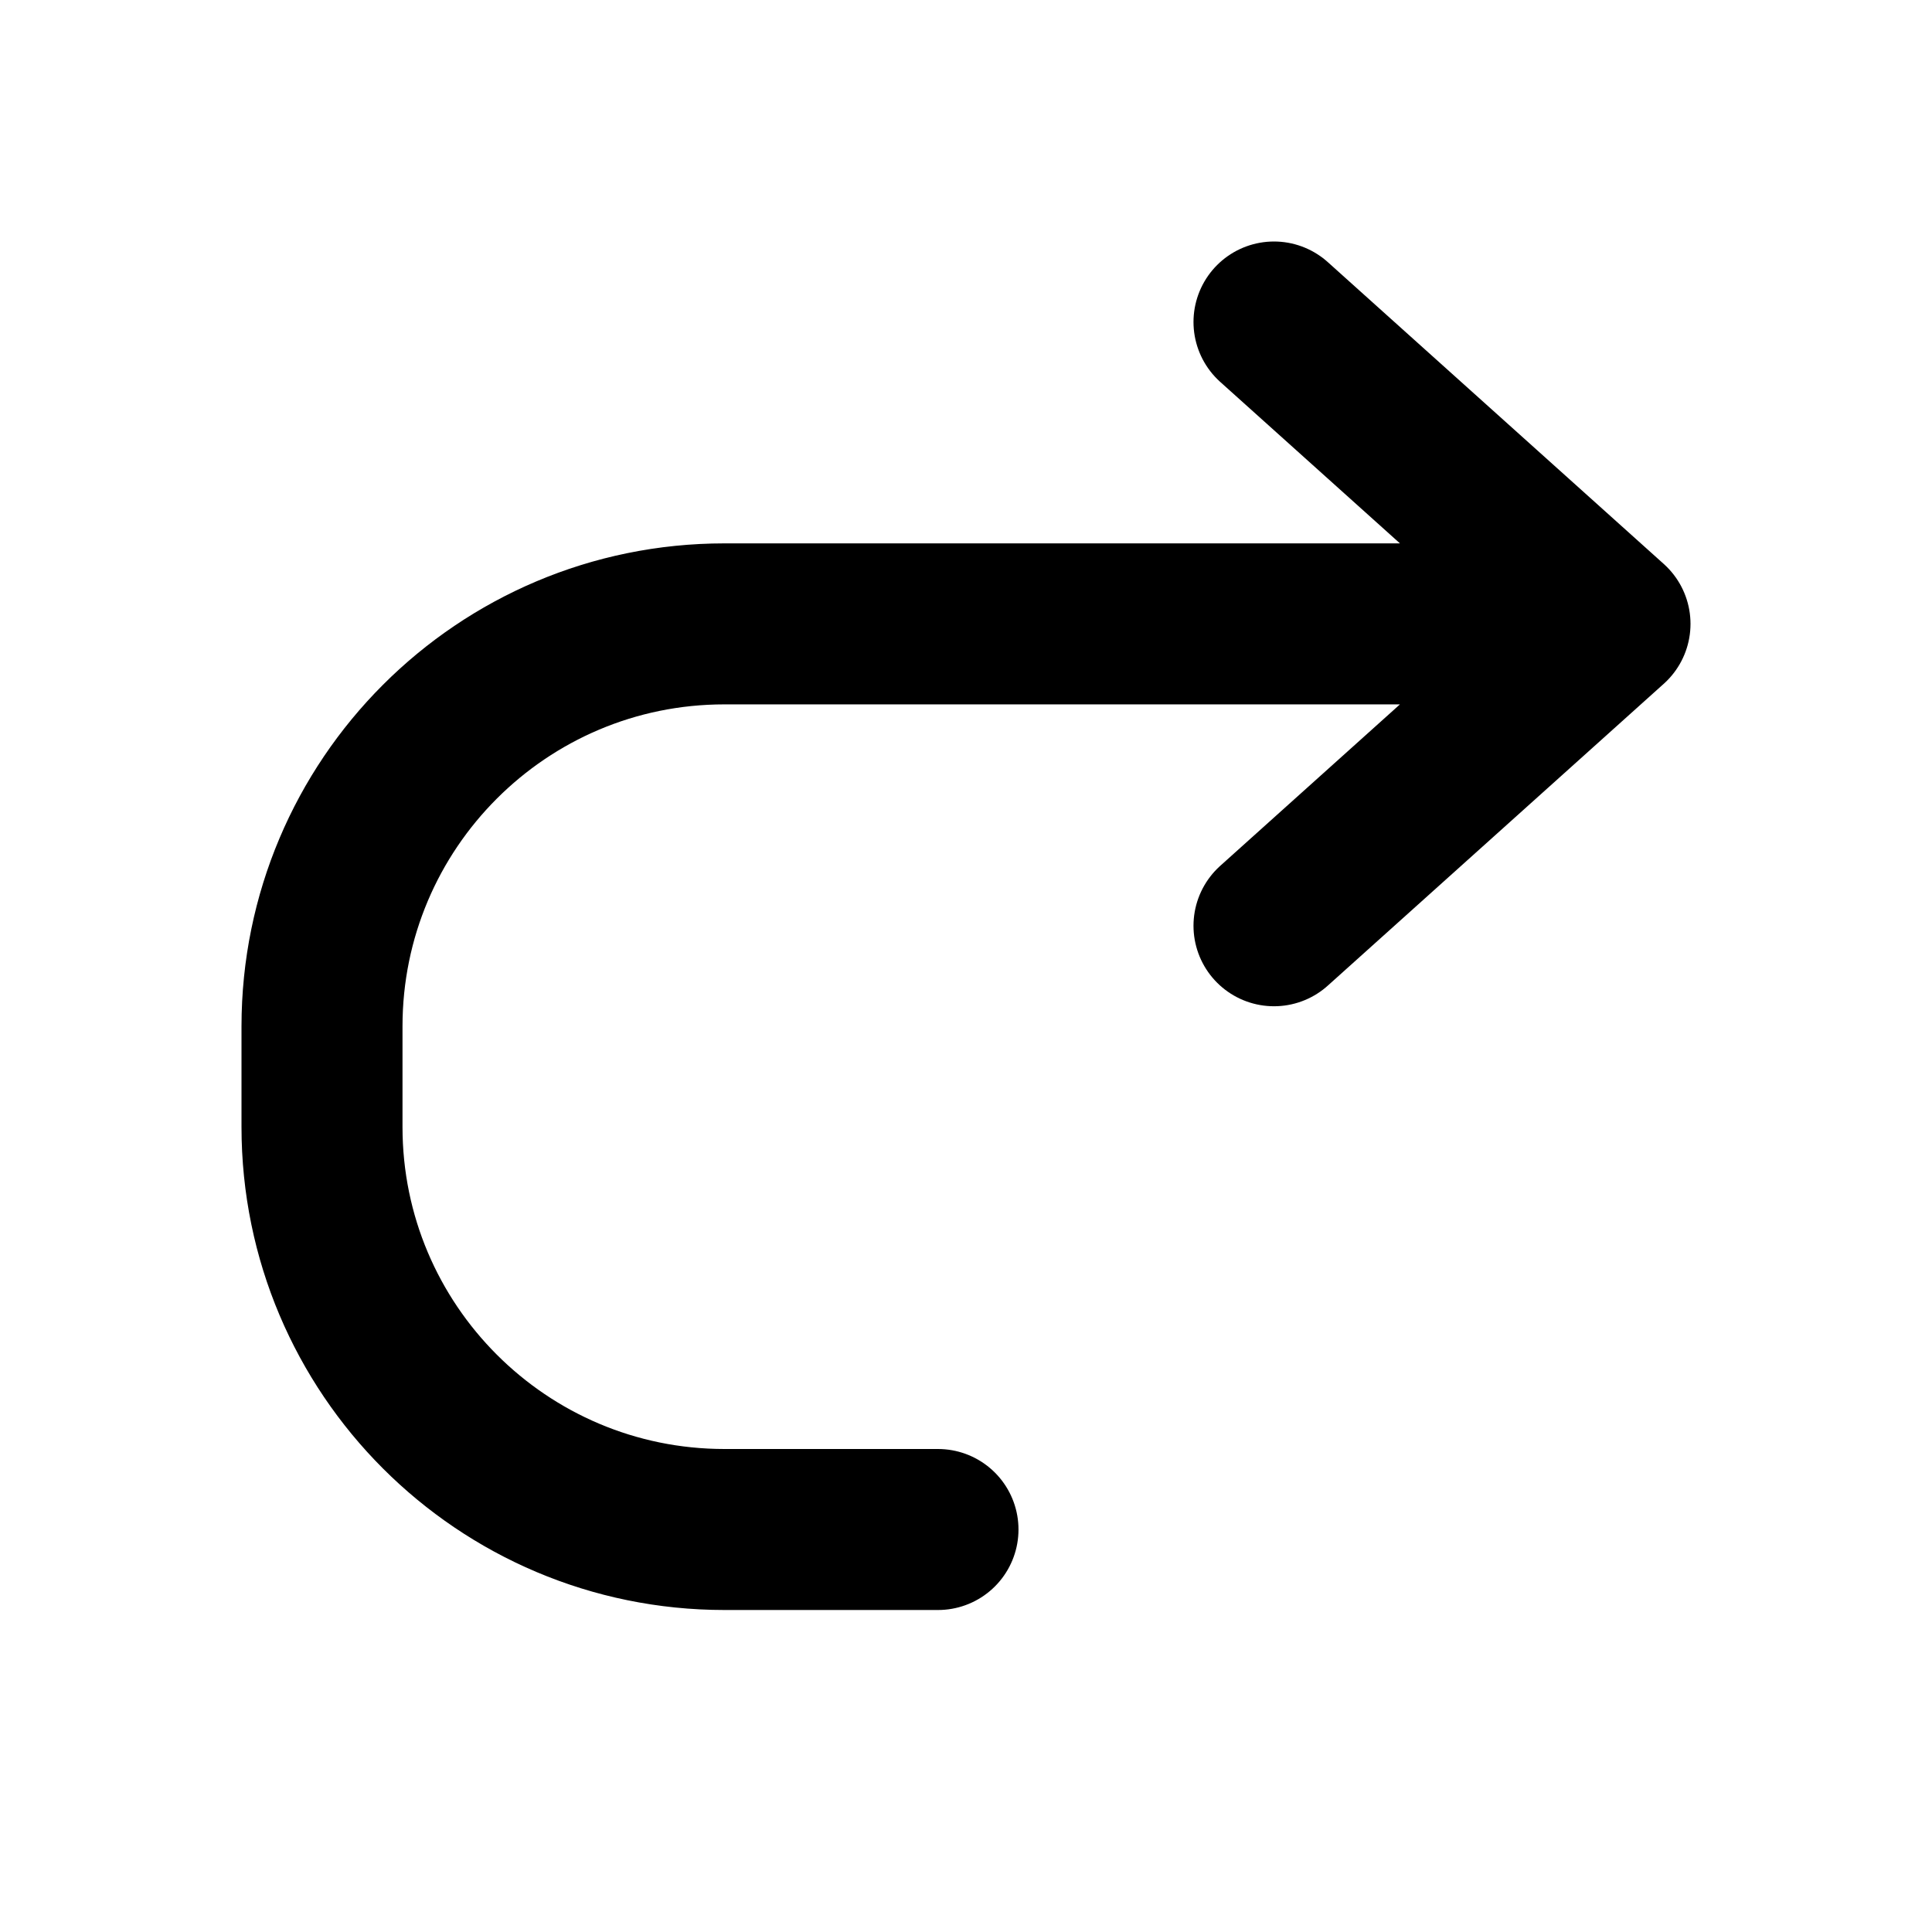 <svg width="24" height="24" viewBox="0 0 24 24" fill="none" xmlns="http://www.w3.org/2000/svg">
<path d="M20 7.75H17.217C15.426 7.75 11.941 7.75 8.999 7.75C6.237 7.75 4 9.989 4 12.75V14C4 16.761 6.239 19 9 19H11.652M20 7.75L15.826 11.5M20 7.75L15.826 4" stroke="currentColor" stroke-width="2" stroke-linecap="round" stroke-linejoin="round"/>
</svg>
